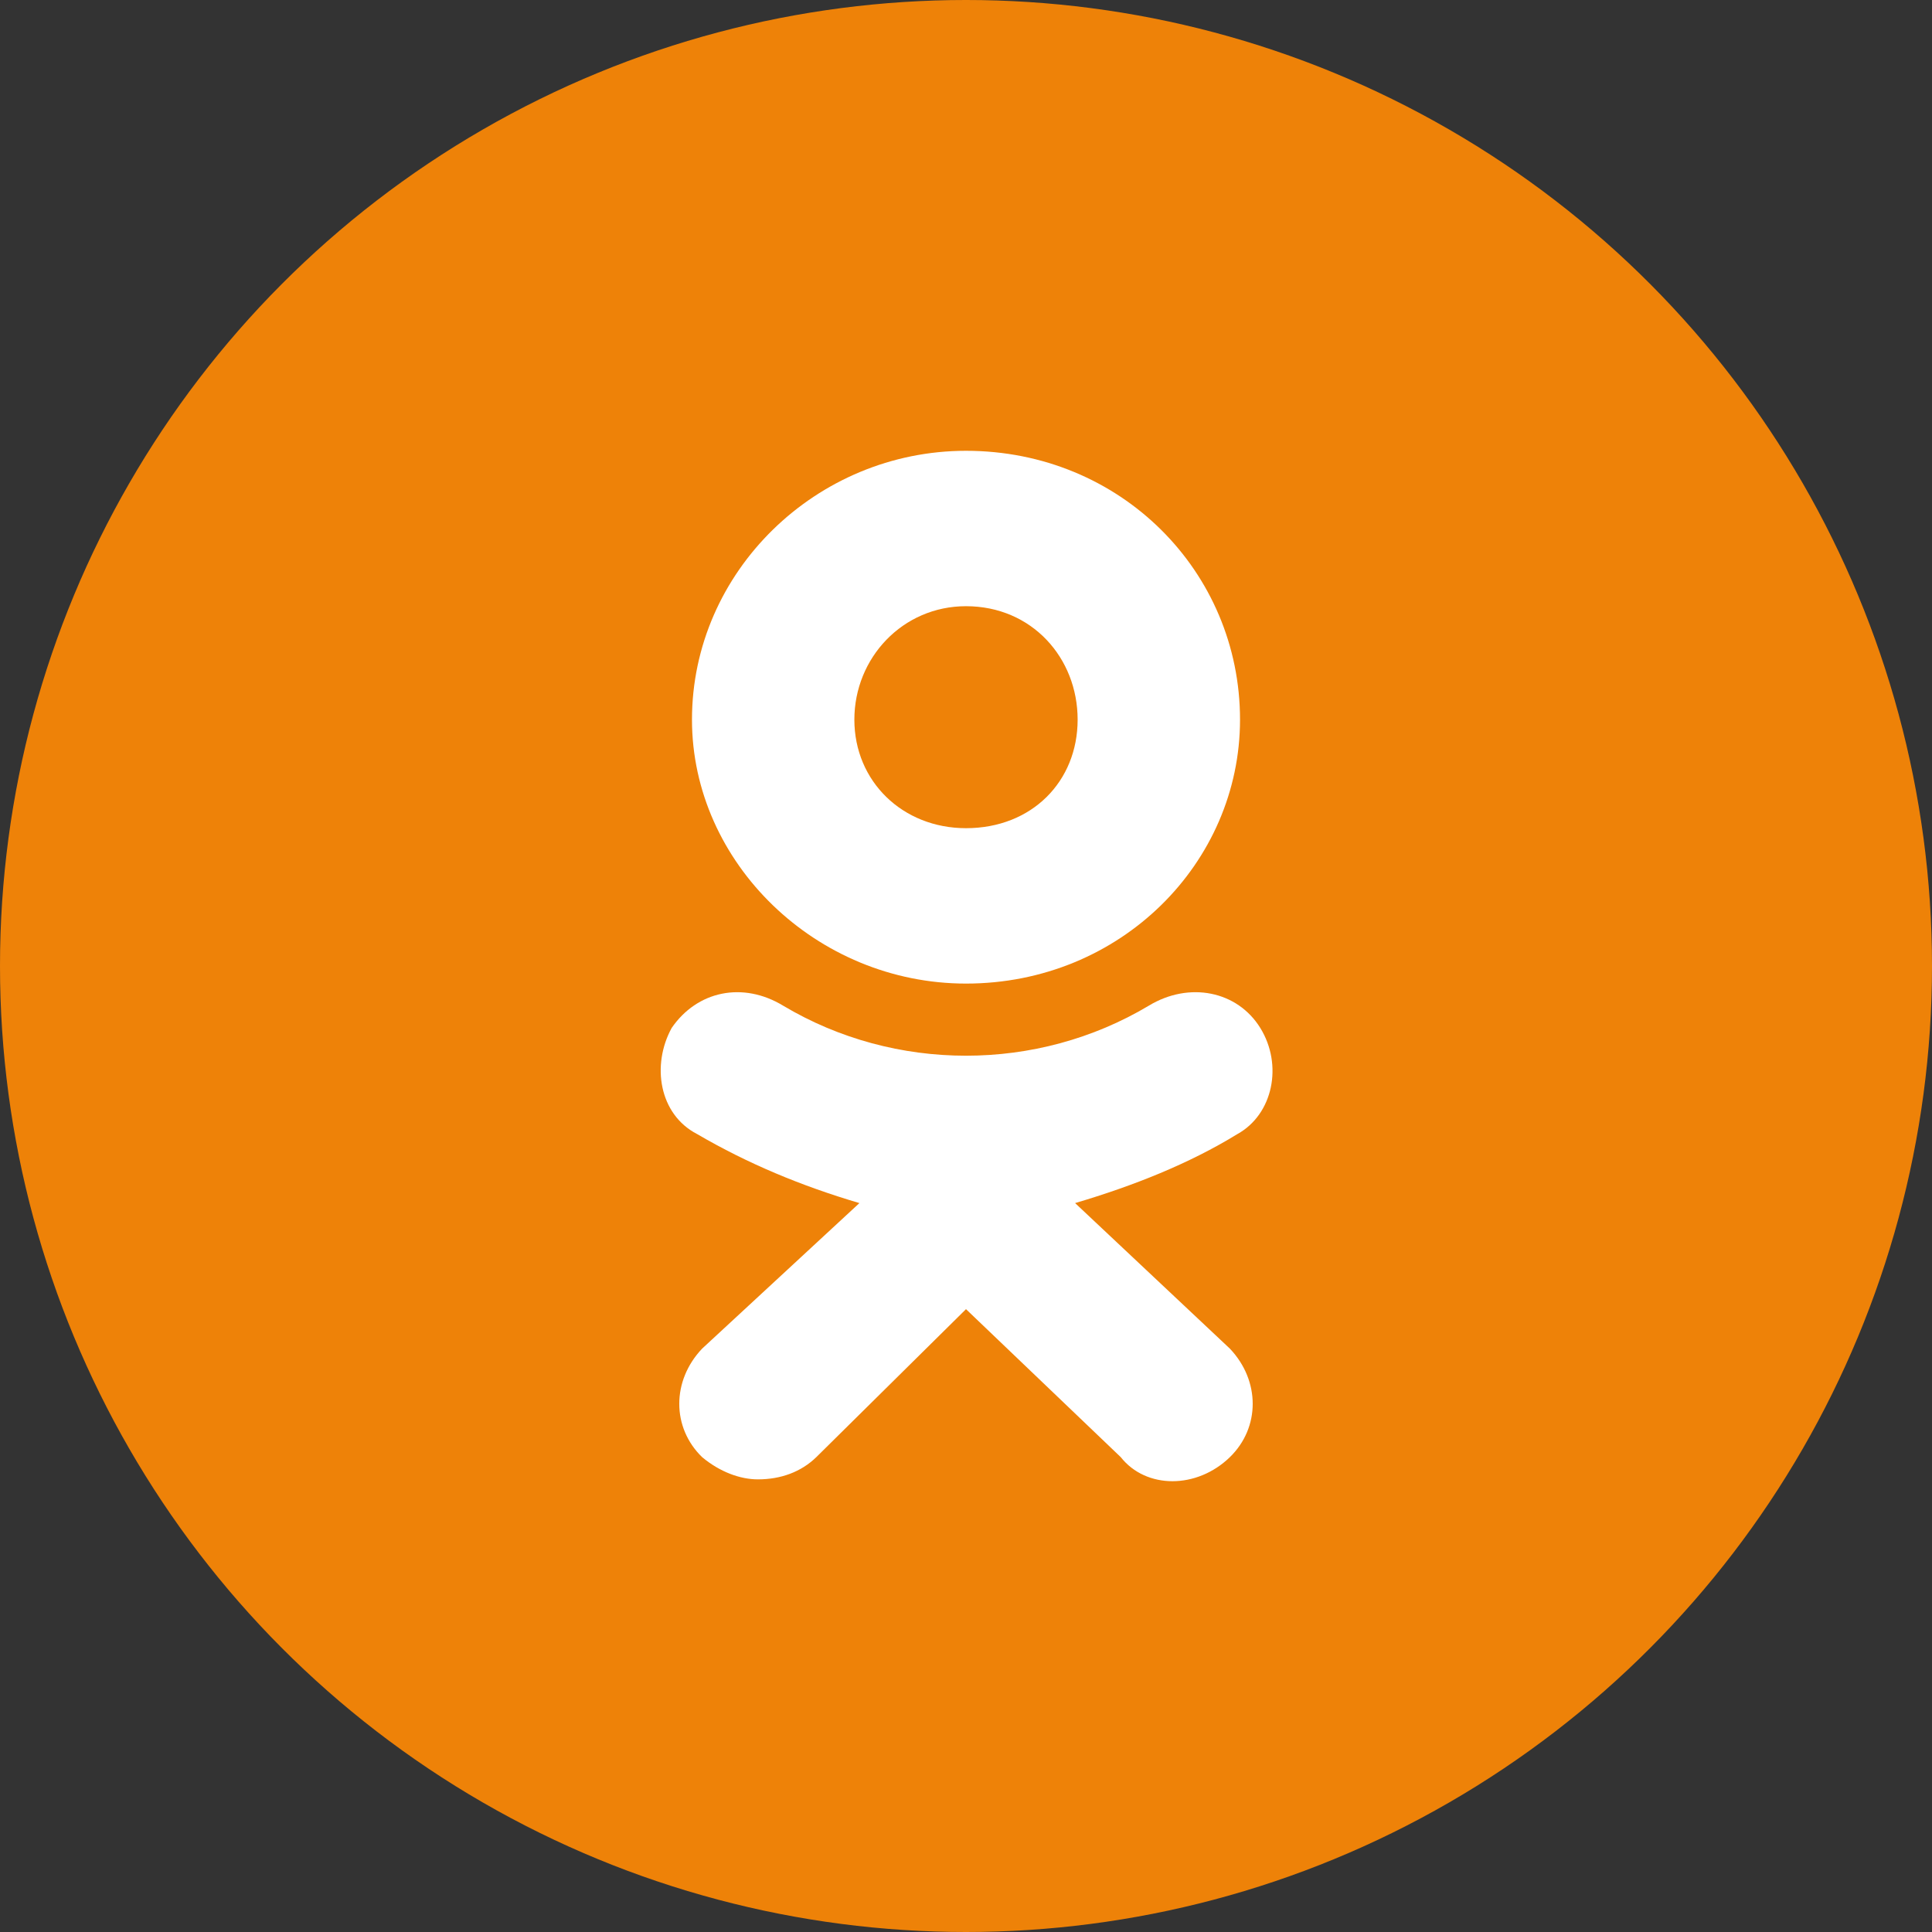 <svg width="60" height="60" viewBox="0 0 60 60" fill="none" xmlns="http://www.w3.org/2000/svg">
    <rect x="0" y="0" width="60" height="60" fill="#333333" stroke="none"/>
    <circle cx="30" cy="30" r="30" fill="#EE8208"/>
    <path fill-rule="evenodd" clip-rule="evenodd"
          d="M30 30.546C25.351 30.546 21.49 26.792 21.49 22.349C21.49 17.753 25.351 14 30 14C34.806 14 38.51 17.753 38.51 22.349C38.51 26.792 34.806 30.546 30 30.546ZM30 18.826C28.03 18.826 26.533 20.434 26.533 22.349C26.533 24.265 28.03 25.72 30 25.72C32.048 25.72 33.467 24.265 33.467 22.349C33.467 20.434 32.048 18.826 30 18.826ZM33.388 37.363L38.195 41.883C39.14 42.879 39.14 44.334 38.195 45.253C37.17 46.249 35.594 46.249 34.806 45.253L30 40.657L25.351 45.253C24.878 45.713 24.247 45.943 23.538 45.943C22.987 45.943 22.356 45.713 21.805 45.253C20.859 44.334 20.859 42.879 21.805 41.883L26.69 37.363C24.878 36.827 23.223 36.138 21.647 35.218C20.465 34.606 20.229 33.074 20.859 31.925C21.647 30.776 23.066 30.469 24.326 31.235C27.794 33.303 32.206 33.303 35.673 31.235C36.934 30.469 38.431 30.776 39.14 31.925C39.85 33.074 39.534 34.606 38.431 35.218C36.934 36.138 35.2 36.827 33.388 37.363Z"
          fill="white"/>
</svg>
